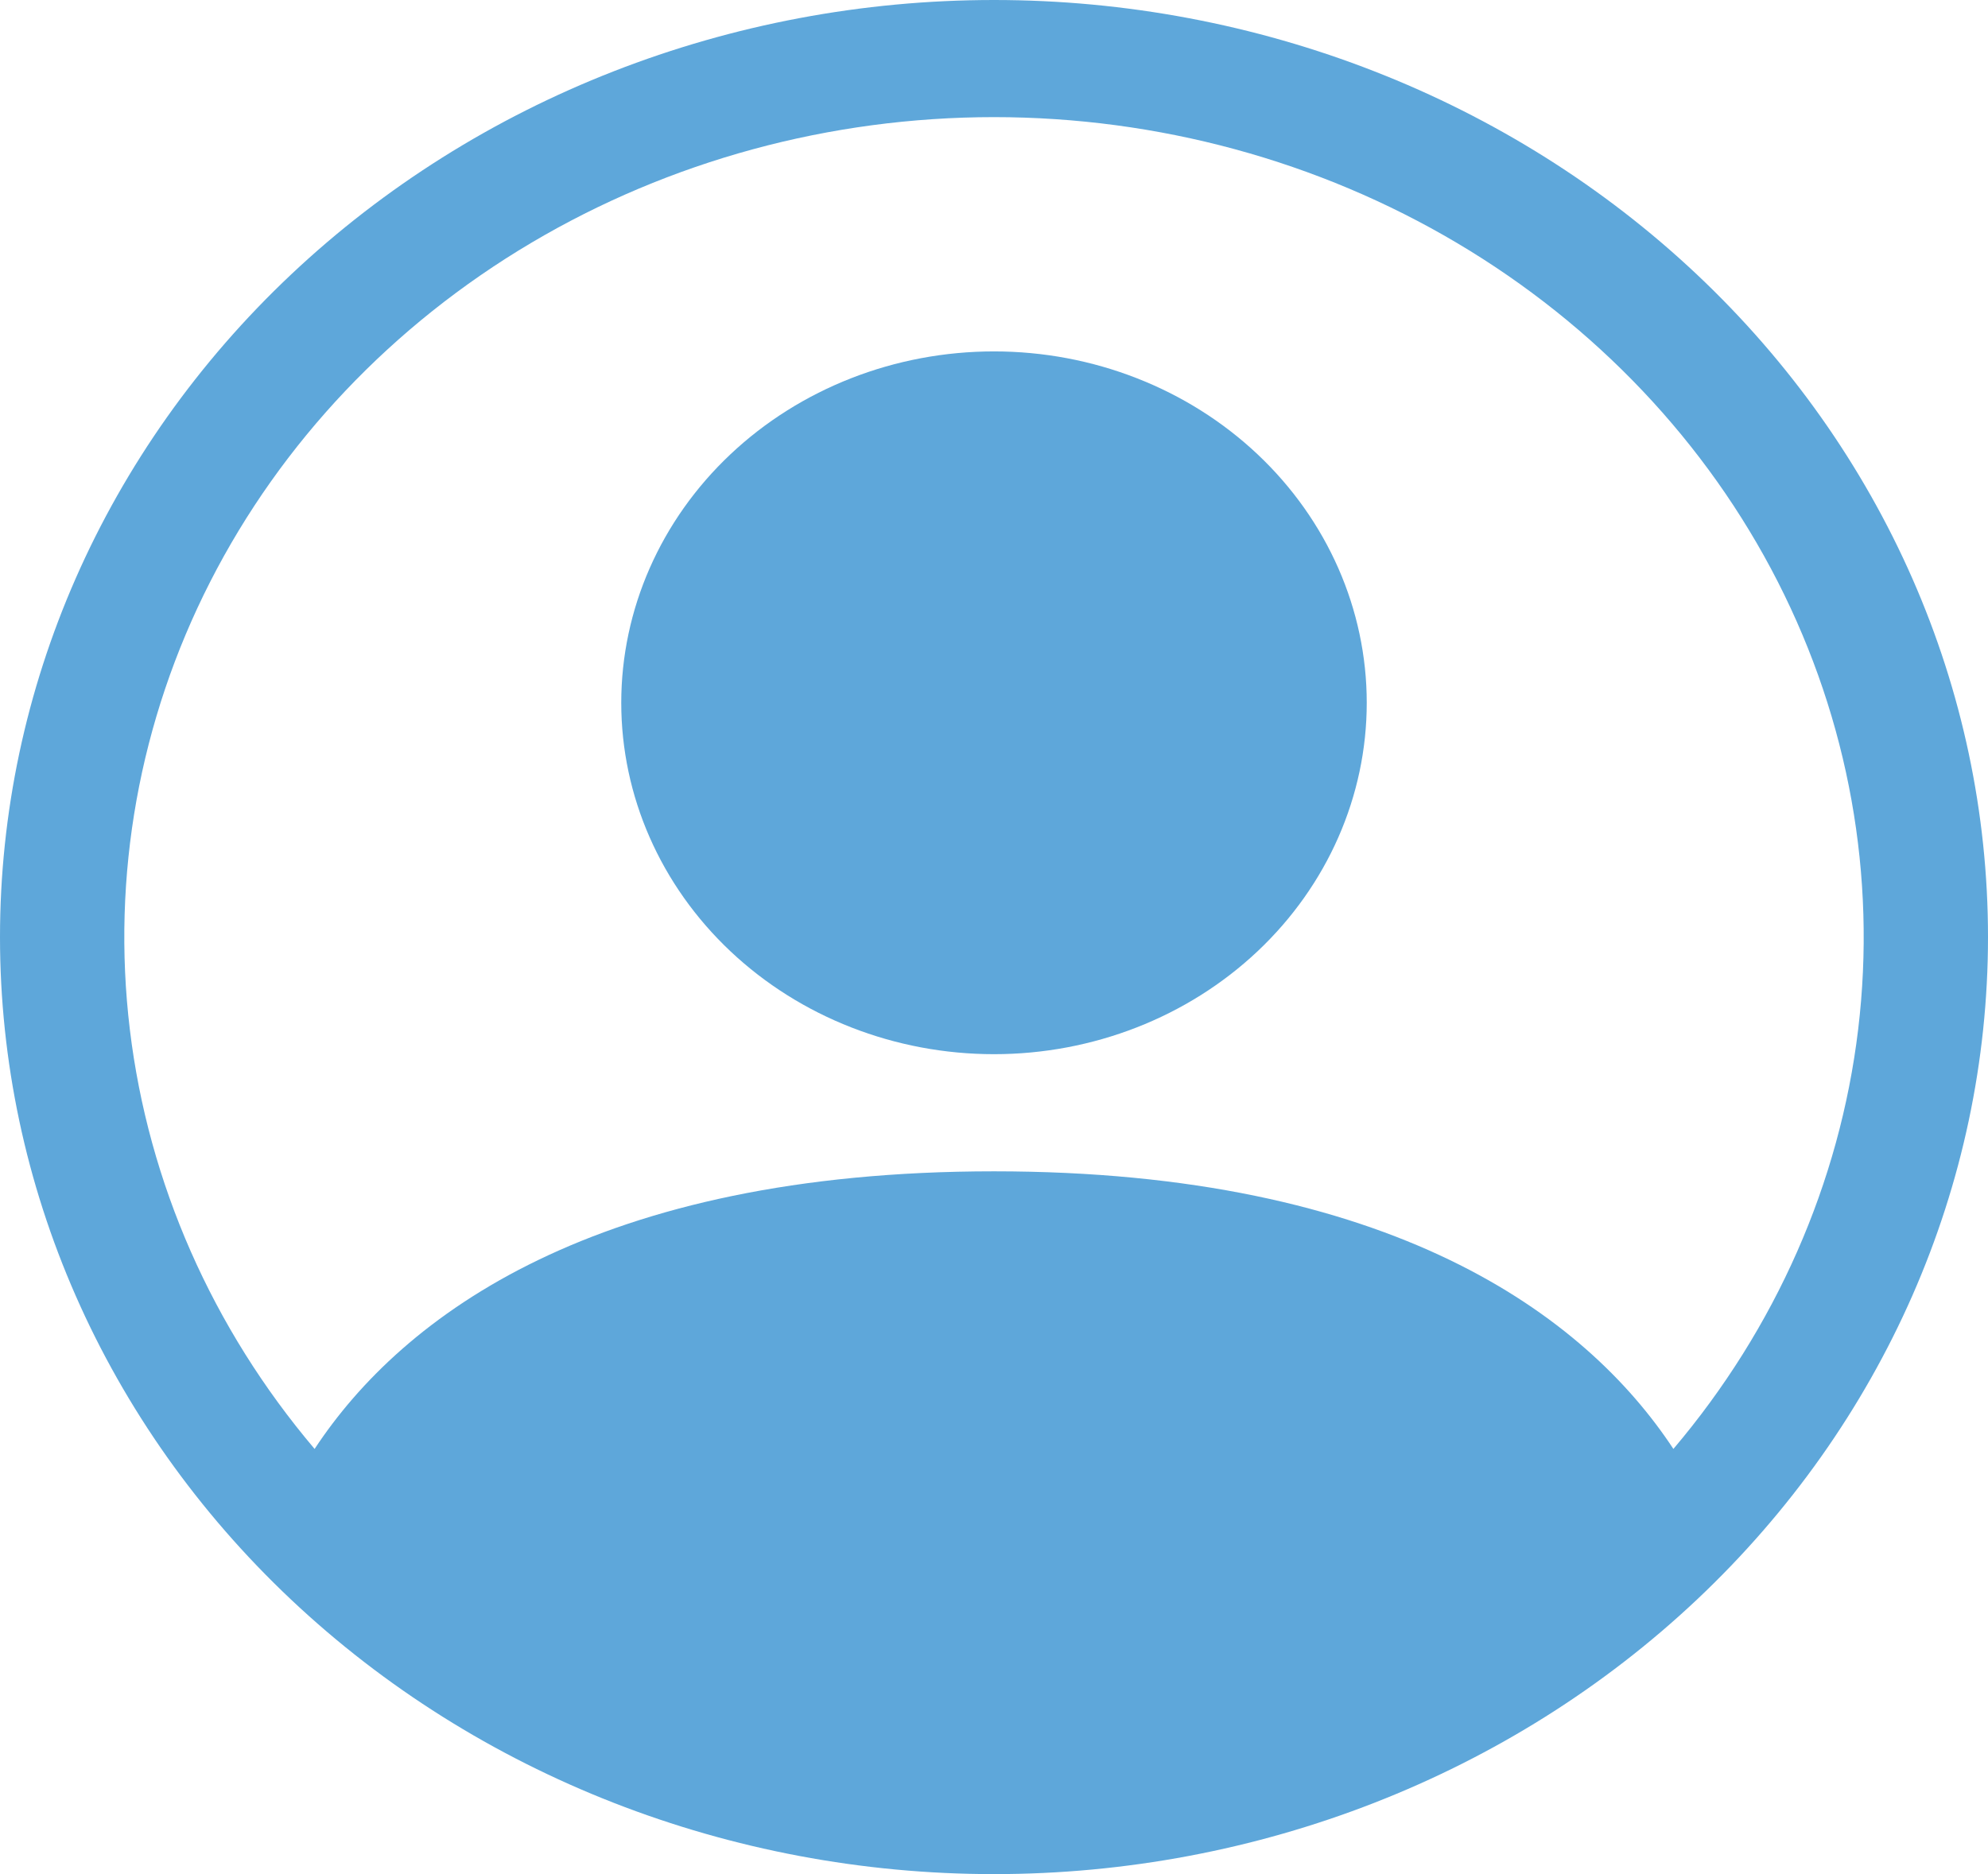 <svg width="175" height="165" viewBox="0 0 175 165" fill="none" xmlns="http://www.w3.org/2000/svg">
<g clip-path="url(#clip0_102_33)">
<path d="M120.312 61.875C120.312 70.08 116.855 77.949 110.702 83.751C104.548 89.553 96.202 92.812 87.5 92.812C78.798 92.812 70.452 89.553 64.298 83.751C58.145 77.949 54.688 70.08 54.688 61.875C54.688 53.67 58.145 45.801 64.298 39.999C70.452 34.197 78.798 30.938 87.5 30.938C96.202 30.938 104.548 34.197 110.702 39.999C116.855 45.801 120.312 53.67 120.312 61.875V61.875Z" fill="#5EA7DA"/>
<path fill-rule="evenodd" clip-rule="evenodd" d="M0 82.5C0 60.62 9.219 39.635 25.628 24.164C42.038 8.692 64.294 0 87.5 0C110.706 0 132.962 8.692 149.372 24.164C165.781 39.635 175 60.62 175 82.5C175 104.38 165.781 125.365 149.372 140.836C132.962 156.308 110.706 165 87.5 165C64.294 165 42.038 156.308 25.628 140.836C9.219 125.365 0 104.38 0 82.5V82.5ZM87.5 10.312C73.082 10.313 58.957 14.152 46.751 21.388C34.545 28.624 24.755 38.963 18.506 51.214C12.257 63.465 9.804 77.131 11.43 90.638C13.055 104.146 18.693 116.946 27.694 127.566C35.459 115.768 52.555 103.125 87.5 103.125C122.445 103.125 139.53 115.758 147.306 127.566C156.307 116.946 161.945 104.146 163.57 90.638C165.196 77.131 162.743 63.465 156.494 51.214C150.245 38.963 140.455 28.624 128.249 21.388C116.043 14.152 101.918 10.313 87.5 10.312V10.312Z" fill="#5EA7DA"/>
</g>
<defs>
<clipPath id="clip0_102_33">
<rect width="175" height="165" fill="white"/>
</clipPath>
</defs>
</svg>
